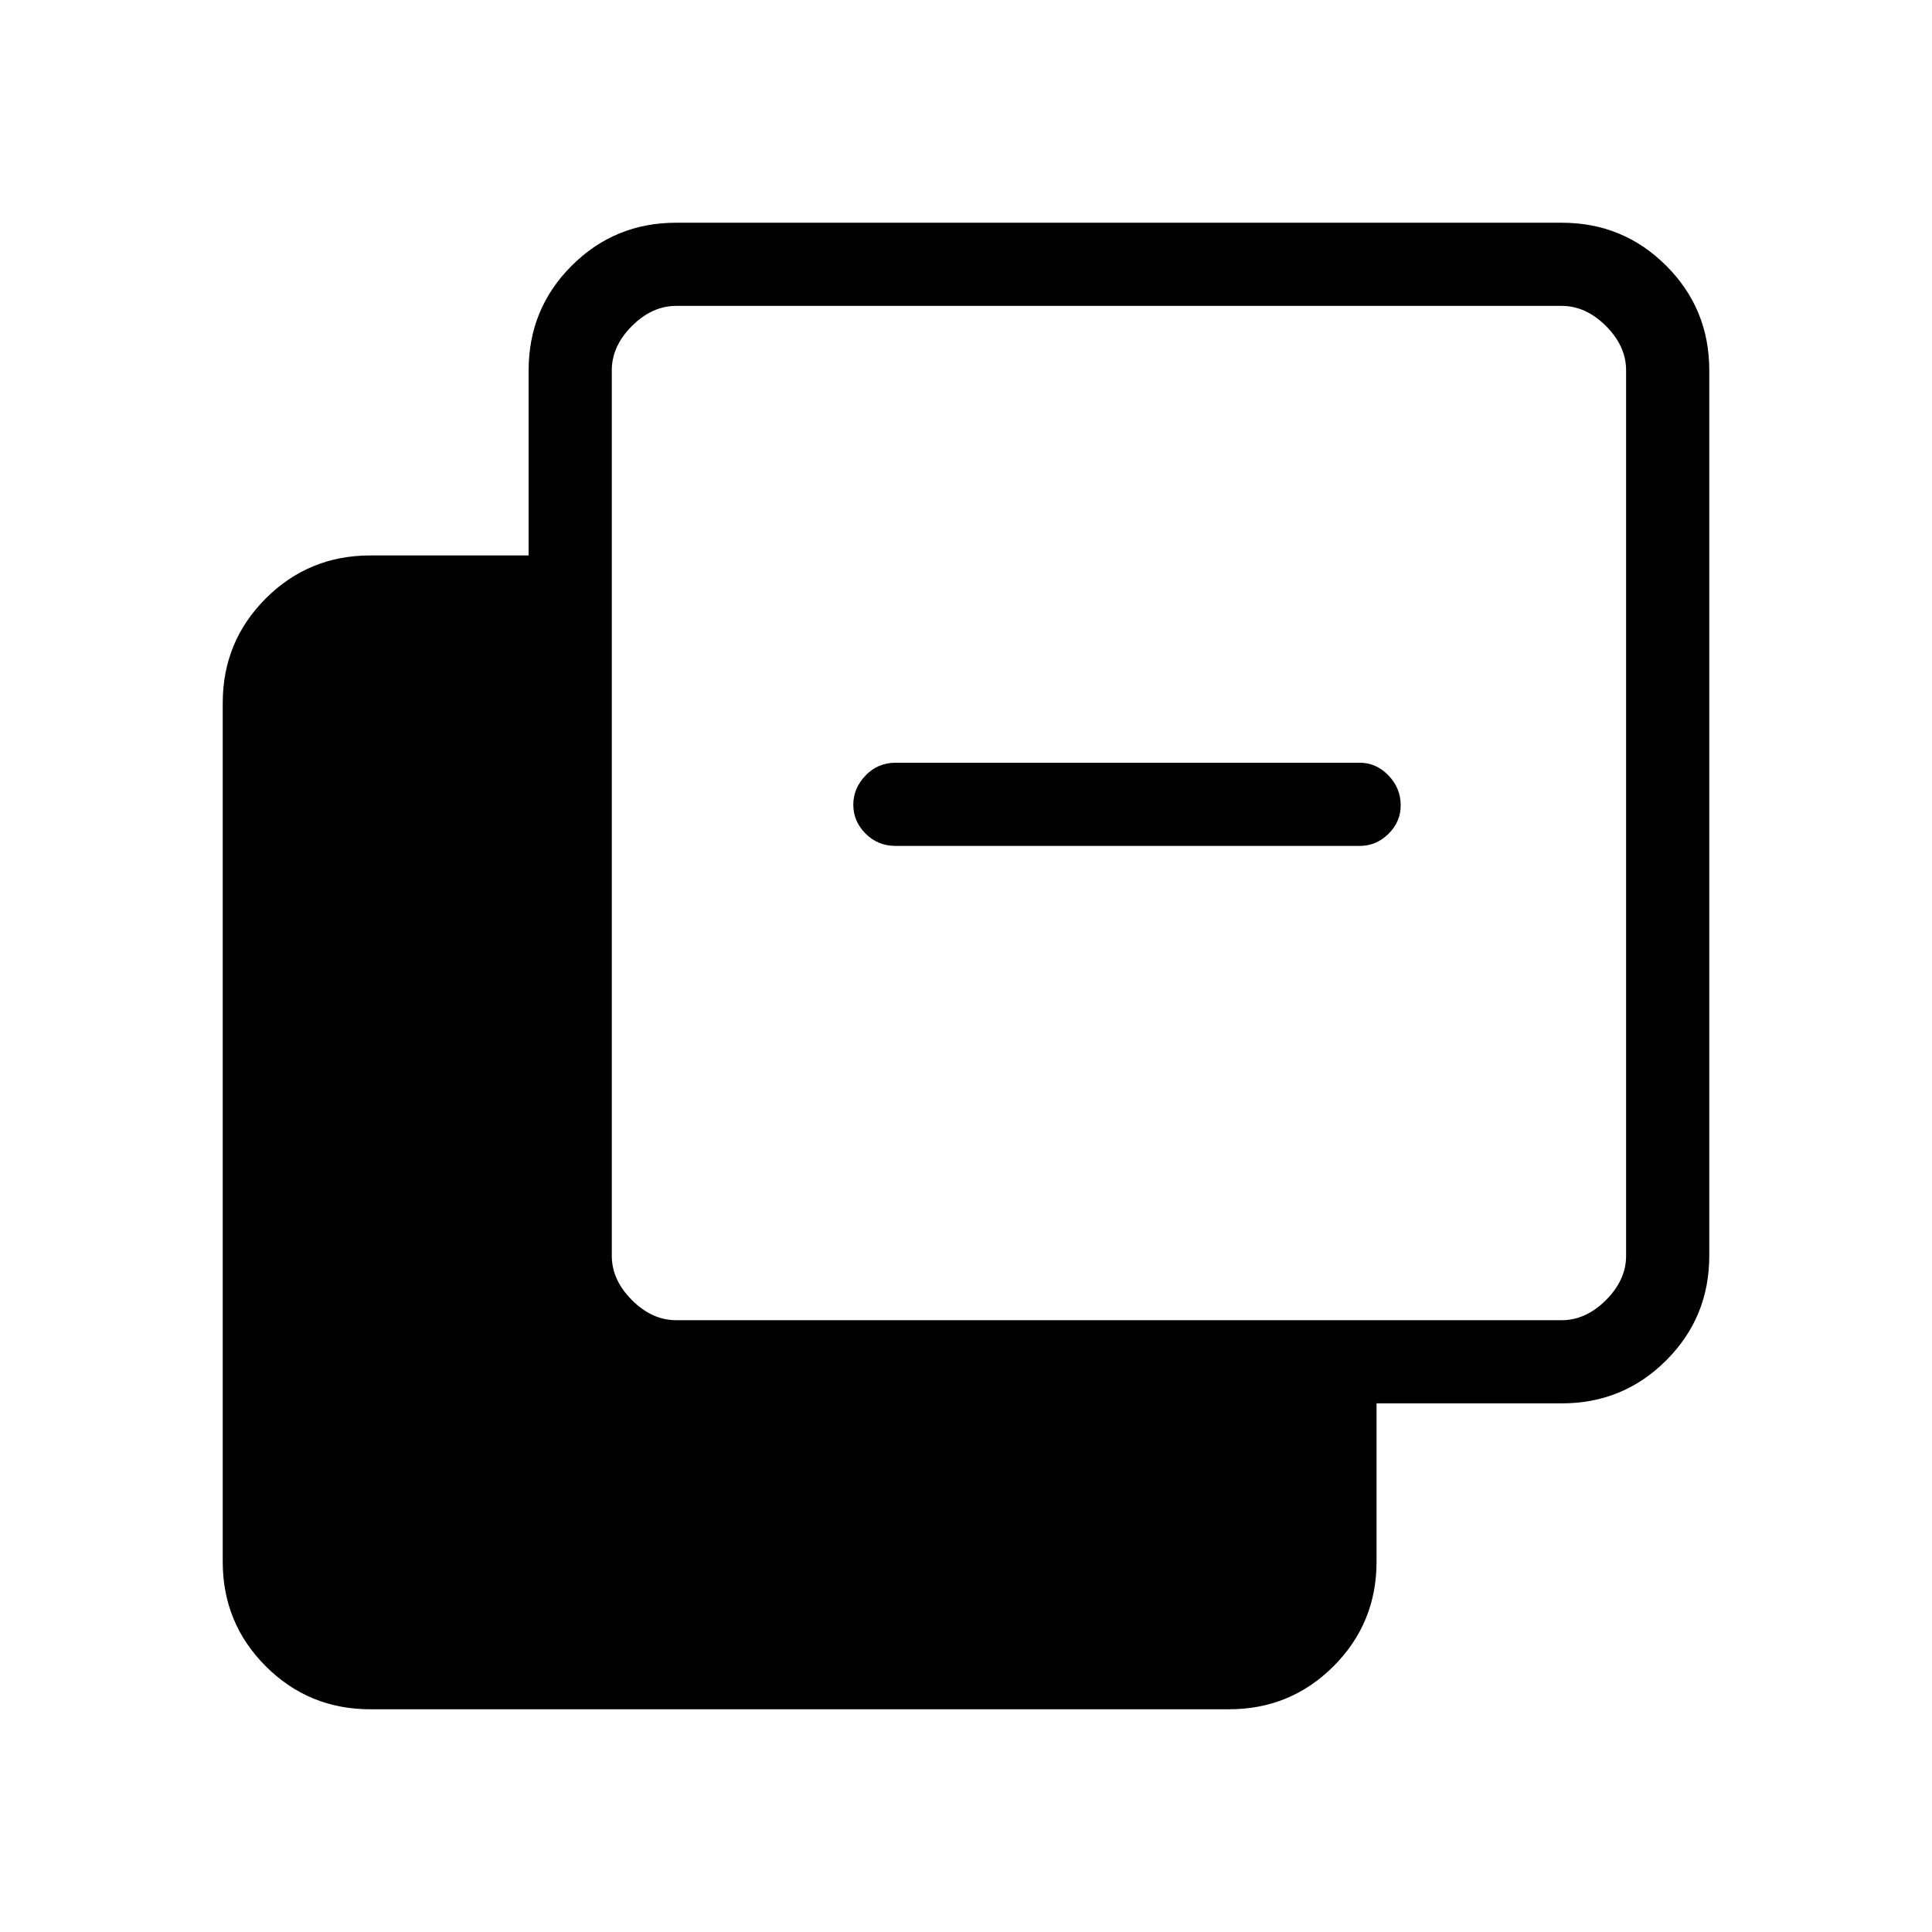 <svg xmlns="http://www.w3.org/2000/svg" height="40" viewBox="0 -960 960 960" width="40"><path d="M184-110.67q-30.57 0-51.95-21.38-21.38-21.38-21.38-51.95v-426.67q0-30.57 21.38-51.95Q153.43-684 184-684h78.67v-92q0-30.57 21.38-51.95 21.38-21.38 51.95-21.38h440q30.57 0 51.95 21.38 21.38 21.38 21.38 51.95v440q0 30.57-21.38 51.95-21.38 21.38-51.95 21.38h-92V-184q0 30.57-21.38 51.95-21.38 21.38-51.95 21.38H184ZM336-304h440q12 0 22-10t10-22v-440q0-12-10-22t-22-10H336q-12 0-22 10t-10 22v440q0 12 10 22t22 10Zm109-235.67q-8.82 0-14.91-6.11-6.09-6.12-6.09-14.34 0-8.21 6.09-14.55Q436.18-581 445-581h230.67q8.16 0 14.25 6.31 6.08 6.31 6.08 14.82 0 8.22-6.08 14.21-6.09 5.99-14.25 5.99H445Z"/></svg>